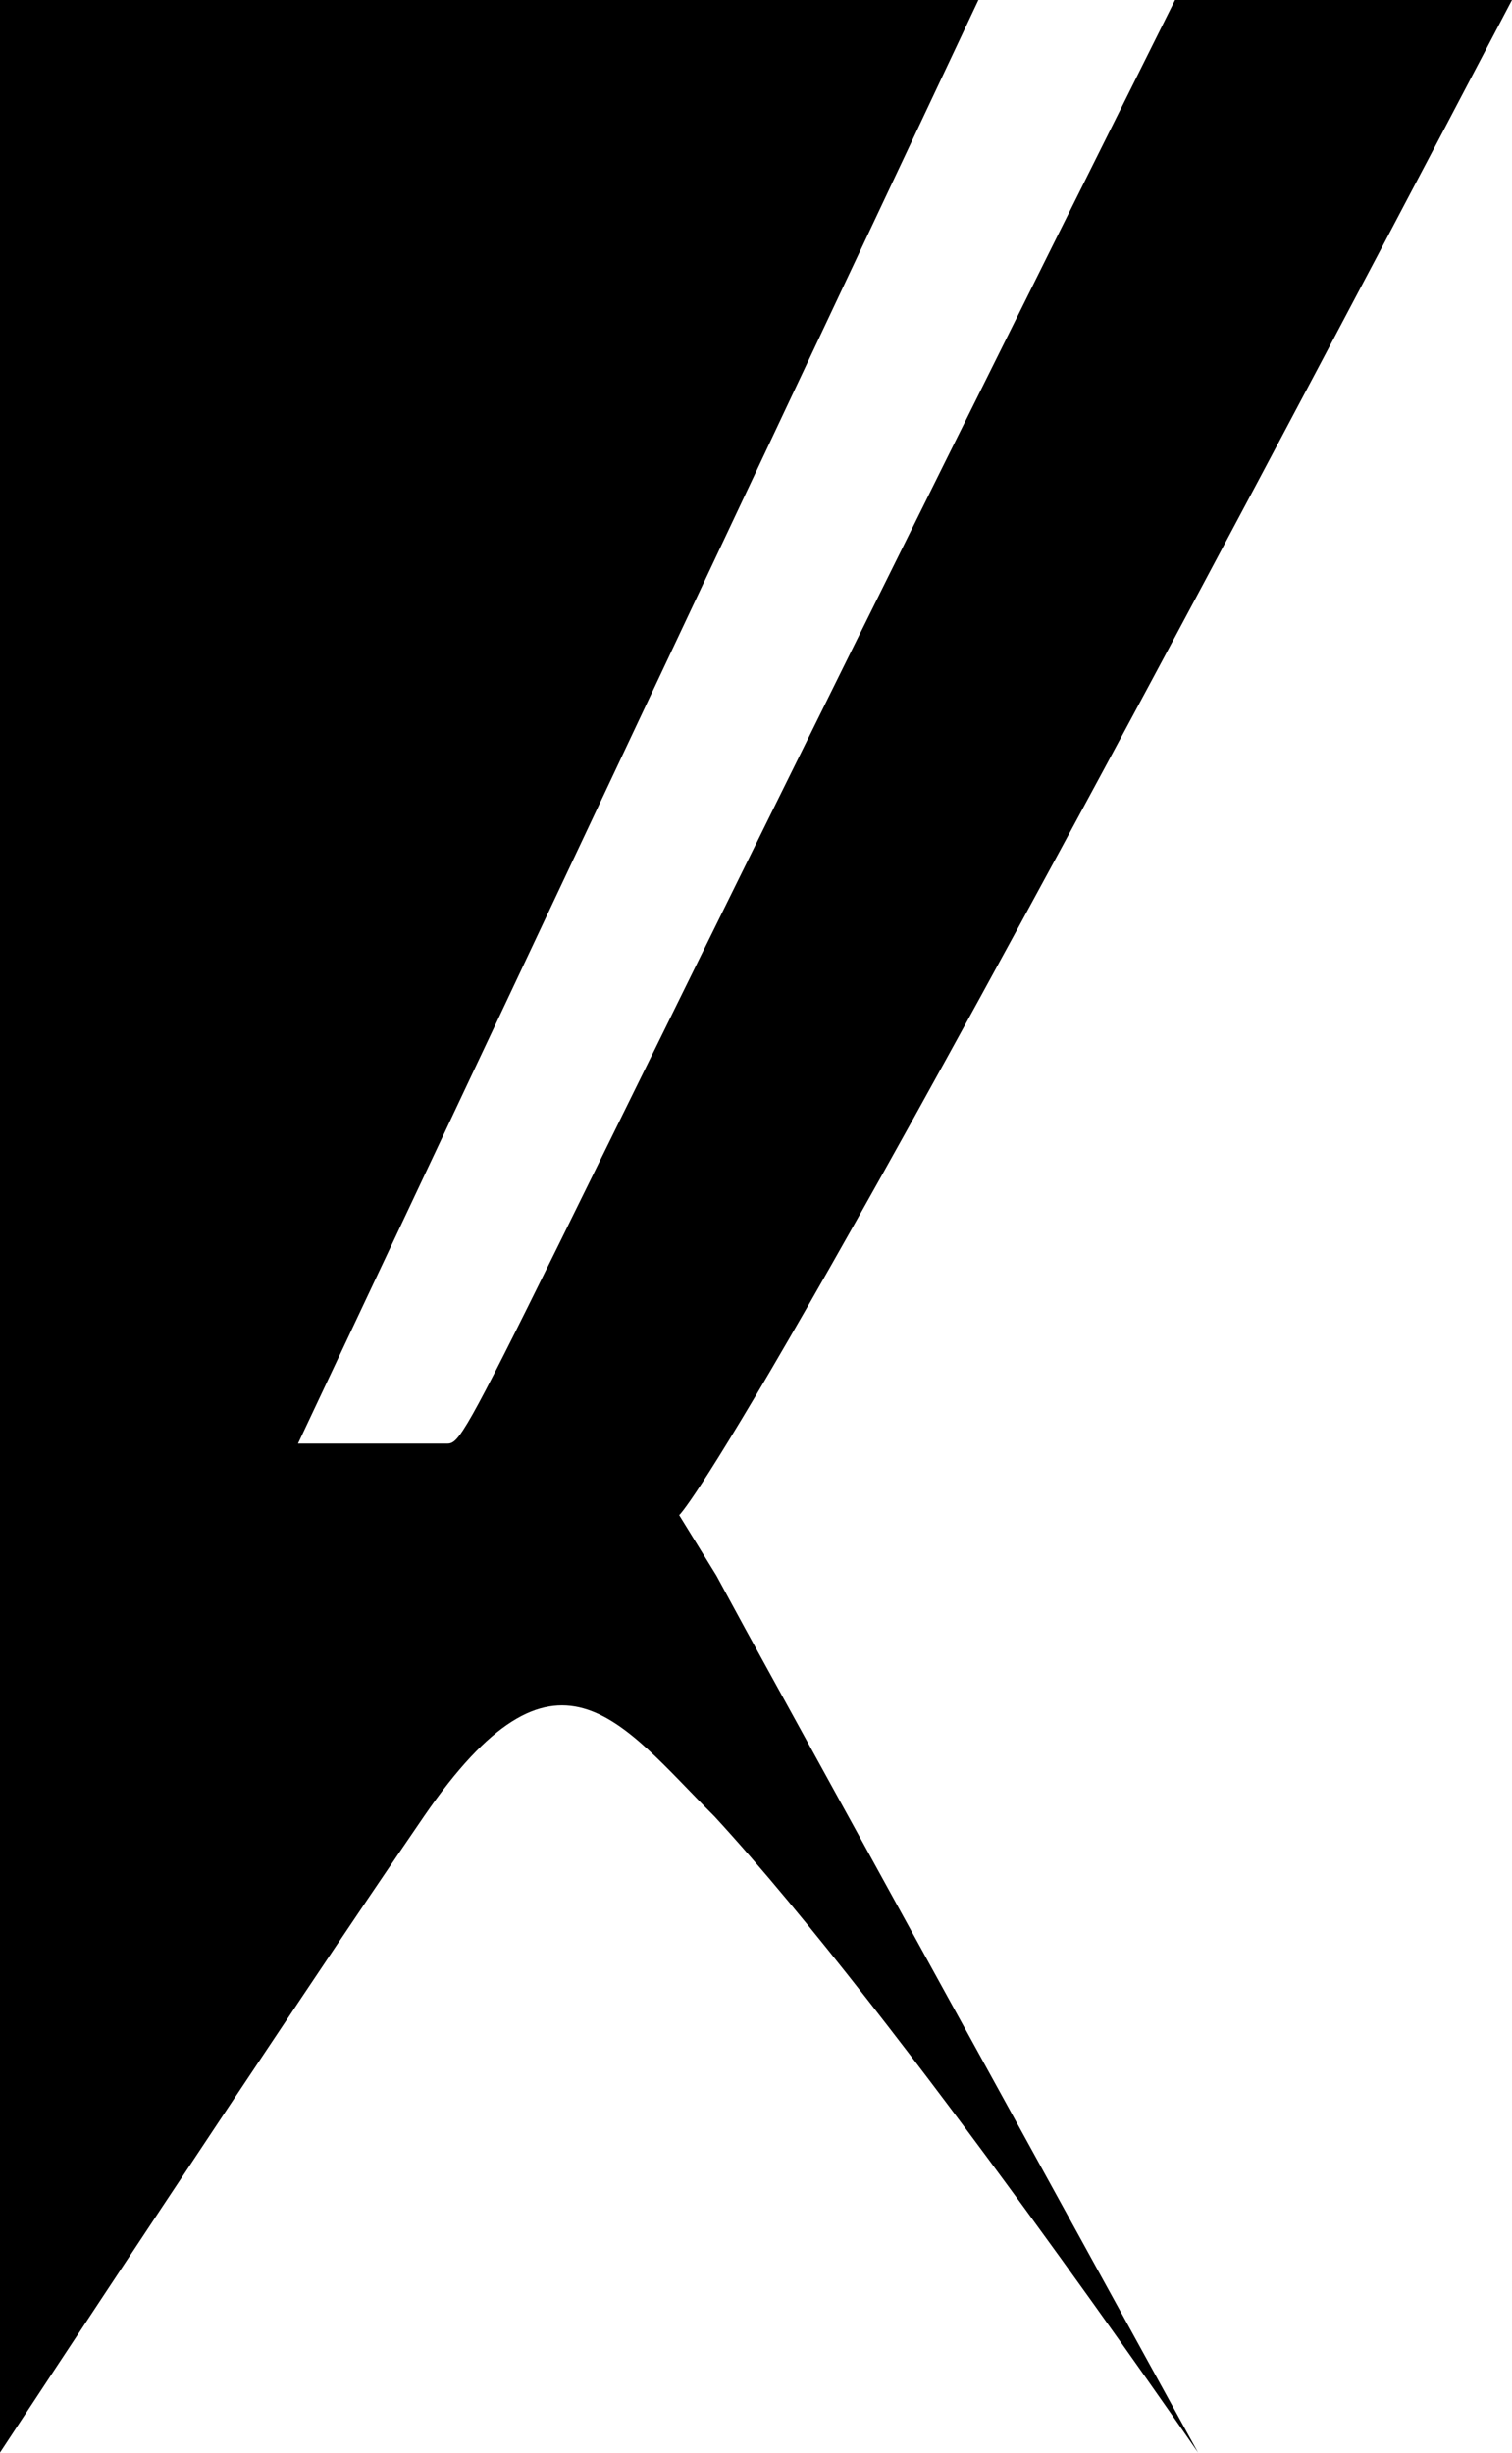 <svg width="328" height="532" viewBox="0 0 328 532" fill="none" xmlns="http://www.w3.org/2000/svg">
<style>
path {
    color: black;
}

@media (prefers-color-scheme: dark) {
    path {
        color: white;
    }
}
</style>
<path d="M212.244 0.001L64.644 313.085H97.088C101.903 313.085 103.645 302.974 254.902 0H327.995C162.344 315.899 147.335 328.615 147.335 328.615L155.409 341.722L161.736 353.38L259.896 531.923C259.896 531.923 194.765 437.075 154.982 393.945C134.335 373.308 120.713 352.088 91.971 393.945C63.229 435.802 0 531.923 0 531.923V0L212.244 0.001Z" fill="currentColor"/>
</svg>
